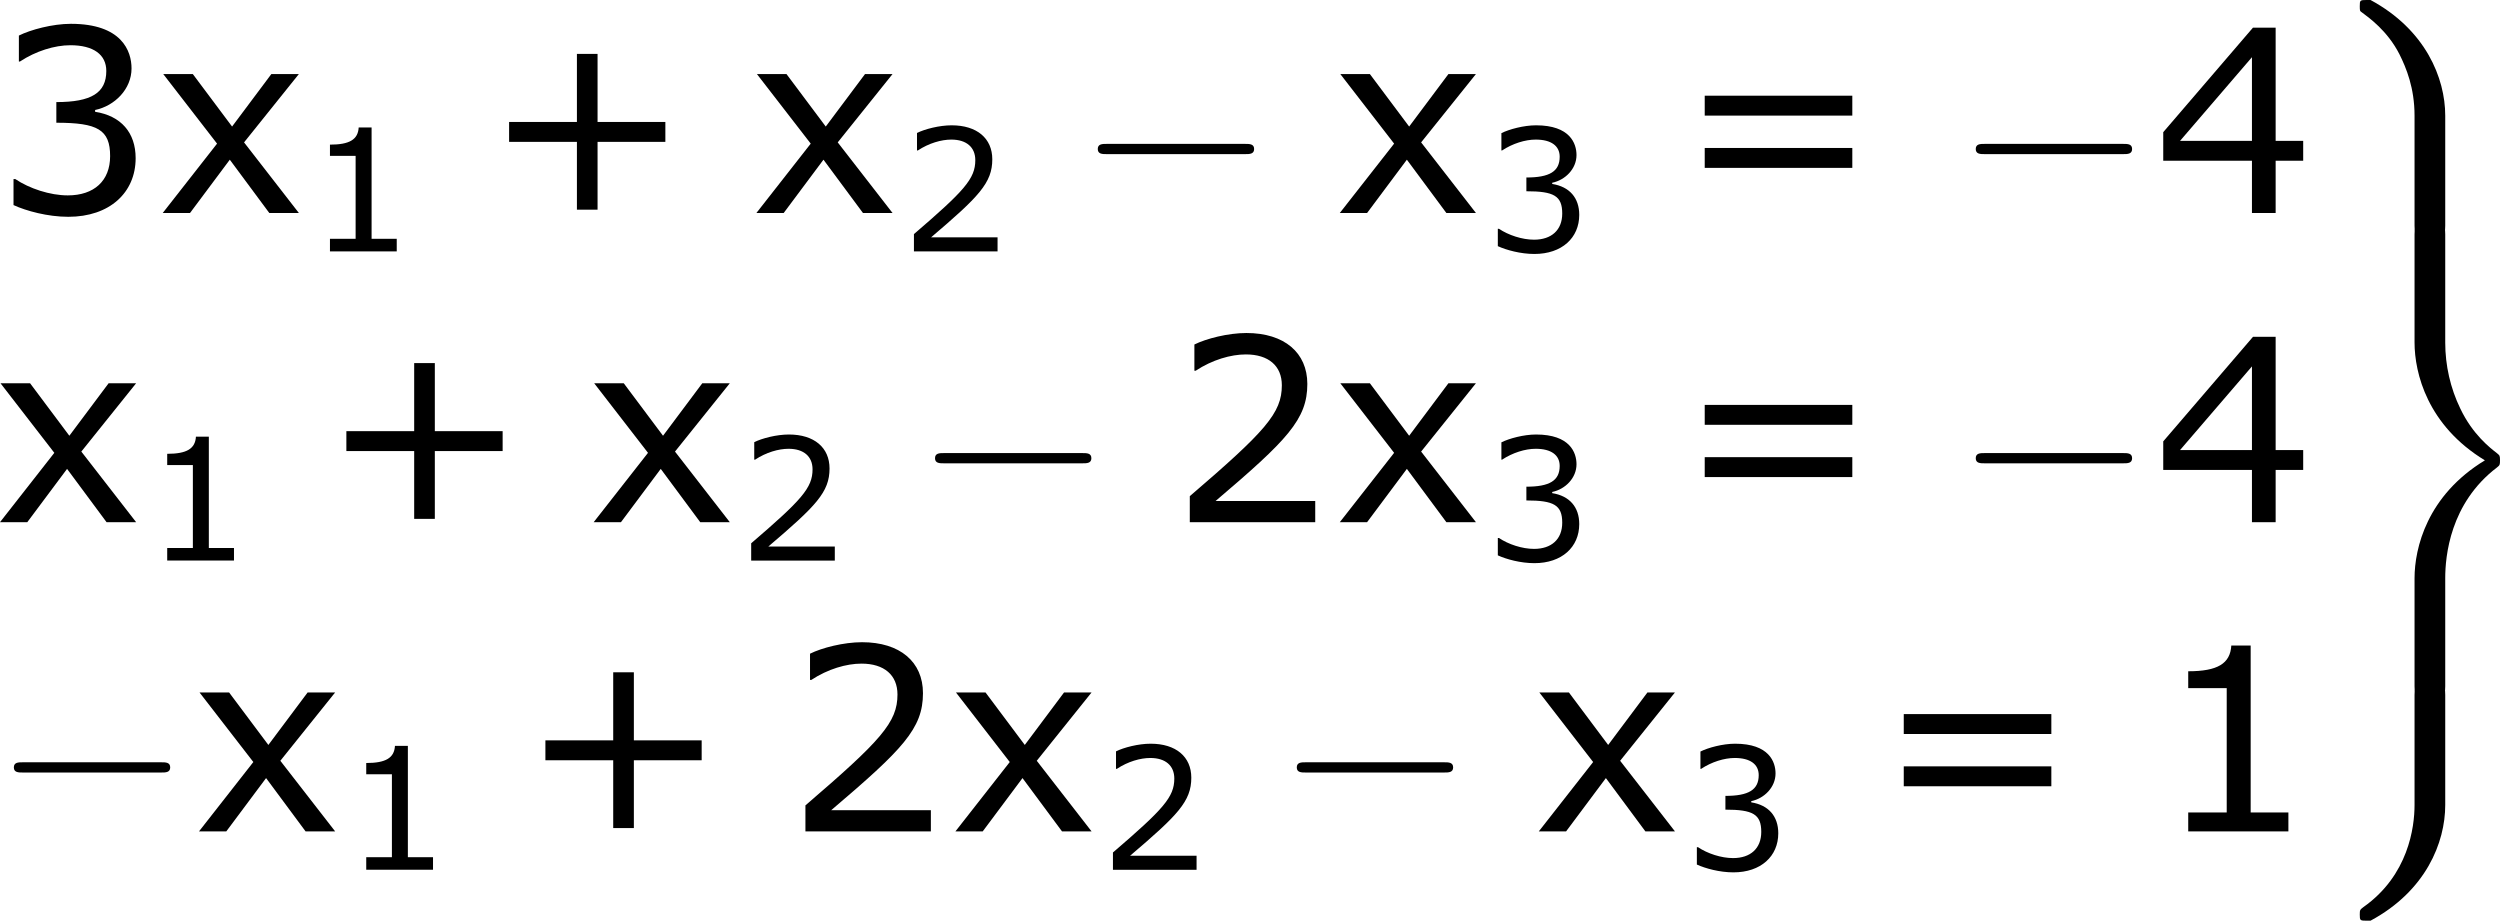<?xml version='1.0' encoding='UTF-8'?>
<!-- Generated by CodeCogs with dvisvgm 3.2.2 -->
<svg version='1.1' xmlns='http://www.w3.org/2000/svg' xmlns:xlink='http://www.w3.org/1999/xlink' width='131.987pt' height='48.607pt' viewBox='-.246 -.229 131.987 48.607'>
<defs>
<path id='g1-0' d='M7.878-2.75C8.082-2.75 8.297-2.75 8.297-2.989S8.082-3.228 7.878-3.228H1.411C1.207-3.228 .992-3.228 .992-2.989S1.207-2.75 1.411-2.75H7.878Z'/>
<path id='g0-57' d='M4.591 10.556C4.591 10.867 4.603 10.879 4.926 10.879H5.691C6.013 10.879 6.025 10.867 6.025 10.556V5.416C6.025 3.658 5.105 1.399 2.534 .012H2.355C2.044 .012 2.032 .024 2.032 .299C2.032 .514 2.044 .526 2.092 .562C2.463 .837 3.324 1.447 3.885 2.546C4.208 3.192 4.591 4.125 4.591 5.416V10.556Z'/>
<path id='g0-59' d='M4.591 5.344C4.591 6.384 4.304 8.632 2.2 10.114C2.044 10.234 2.032 10.246 2.032 10.461C2.032 10.736 2.044 10.748 2.355 10.748H2.534C5.117 9.361 6.025 7.101 6.025 5.344V.203C6.025-.108 6.013-.12 5.691-.12H4.926C4.603-.12 4.591-.108 4.591 .203V5.344Z'/>
<path id='g0-61' d='M6.025 16.259C6.025 15.255 6.241 12.768 8.44 11.094C8.572 10.987 8.584 10.975 8.584 10.76S8.572 10.533 8.44 10.425C8.13 10.186 7.305 9.552 6.731 8.345C6.265 7.388 6.025 6.324 6.025 5.26V.203C6.025-.108 6.013-.12 5.691-.12H4.926C4.603-.12 4.591-.108 4.591 .203V5.248C4.591 6.695 5.2 9.134 7.878 10.76C5.177 12.398 4.591 14.86 4.591 16.271V21.316C4.591 21.627 4.603 21.639 4.926 21.639H5.691C6.013 21.639 6.025 21.627 6.025 21.316V16.259Z'/>
<use id='g5-43' xlink:href='#g3-43' transform='scale(1.5)'/>
<use id='g5-49' xlink:href='#g3-49' transform='scale(1.5)'/>
<use id='g5-50' xlink:href='#g3-50' transform='scale(1.5)'/>
<use id='g5-51' xlink:href='#g3-51' transform='scale(1.5)'/>
<use id='g5-52' xlink:href='#g3-52' transform='scale(1.5)'/>
<use id='g5-61' xlink:href='#g3-61' transform='scale(1.5)'/>
<use id='g5-120' xlink:href='#g3-120' transform='scale(1.5)'/>
<path id='g3-43' d='M5.685-2.215V-2.835H3.573V-4.955H2.93V-2.835H.818V-2.215H2.93V-.103H3.573V-2.215H5.685Z'/>
<path id='g3-49' d='M4.2 0V-.588H3.025V-5.789H2.422C2.39-5.225 1.993-4.987 1.08-4.987V-4.462H2.279V-.588H1.08V0H4.2Z'/>
<path id='g3-50' d='M4.534 0V-.659H1.429C3.66-2.557 4.288-3.2 4.288-4.304C4.288-5.28 3.573-5.892 2.39-5.892C1.818-5.892 1.135-5.717 .77-5.534V-4.717H.81C1.326-5.058 1.906-5.225 2.374-5.225C3.081-5.225 3.494-4.867 3.494-4.264C3.494-3.398 2.986-2.835 .627-.81V0H4.534Z'/>
<path id='g3-51' d='M4.455-1.707C4.455-2.501 4.002-3.025 3.192-3.152V-3.208C3.803-3.335 4.327-3.859 4.327-4.502C4.327-5.042 4.026-5.892 2.438-5.892C1.866-5.892 1.183-5.709 .818-5.526V-4.717H.85C1.342-5.042 1.93-5.225 2.422-5.225C3.144-5.225 3.541-4.931 3.541-4.423C3.541-3.74 3.073-3.454 1.985-3.454V-2.811C3.271-2.811 3.66-2.596 3.66-1.771C3.66-1 3.16-.548 2.342-.548C1.787-.548 1.143-.762 .707-1.056H.651V-.246C1.048-.064 1.715 .119 2.358 .119C3.645 .119 4.455-.635 4.455-1.707Z'/>
<path id='g3-52' d='M4.661-1.628V-2.247H3.803V-5.773H3.097L.302-2.517V-1.628H3.065V0H3.803V-1.628H4.661ZM3.065-2.247H.826L3.065-4.852V-2.247Z'/>
<path id='g3-61' d='M5.55-3.033V-3.653H.953V-3.033H5.55ZM5.55-1.405V-2.025H.953V-1.405H5.55Z'/>
<path id='g3-120' d='M4.47 0L2.763-2.199L4.47-4.327H3.613L2.39-2.692L1.167-4.327H.246L1.922-2.16L.23 0H1.08L2.319-1.66L3.549 0H4.47Z'/>
</defs>
<g id='page1' transform='matrix(1.13 0 0 1.13 -65.734 -61.203)'>
<use x='57.609' y='63.91' xlink:href='#g5-51'/>
<use x='65.212' y='63.91' xlink:href='#g5-120'/>
<use x='72.29' y='65.704' xlink:href='#g3-49'/>
<use x='80.513' y='63.91' xlink:href='#g5-43'/>
<use x='92.949' y='63.91' xlink:href='#g5-120'/>
<use x='100.027' y='65.706' xlink:href='#g3-50'/>
<use x='108.251' y='63.91' xlink:href='#g1-0'/>
<use x='120.206' y='63.91' xlink:href='#g5-120'/>
<use x='127.283' y='65.706' xlink:href='#g3-51'/>
<use x='136.171' y='63.91' xlink:href='#g5-61'/>
<use x='149.271' y='63.91' xlink:href='#g1-0'/>
<use x='158.57' y='63.91' xlink:href='#g5-52'/>
<use x='57.609' y='78.356' xlink:href='#g5-120'/>
<use x='64.686' y='80.149' xlink:href='#g3-49'/>
<use x='72.91' y='78.356' xlink:href='#g5-43'/>
<use x='85.346' y='78.356' xlink:href='#g5-120'/>
<use x='92.423' y='80.152' xlink:href='#g3-50'/>
<use x='100.647' y='78.356' xlink:href='#g1-0'/>
<use x='112.602' y='78.356' xlink:href='#g5-50'/>
<use x='120.206' y='78.356' xlink:href='#g5-120'/>
<use x='127.283' y='80.152' xlink:href='#g3-51'/>
<use x='136.171' y='78.356' xlink:href='#g5-61'/>
<use x='149.271' y='78.356' xlink:href='#g1-0'/>
<use x='158.57' y='78.356' xlink:href='#g5-52'/>
<use x='57.609' y='92.802' xlink:href='#g1-0'/>
<use x='66.907' y='92.802' xlink:href='#g5-120'/>
<use x='73.985' y='94.595' xlink:href='#g3-49'/>
<use x='82.209' y='92.802' xlink:href='#g5-43'/>
<use x='94.644' y='92.802' xlink:href='#g5-50'/>
<use x='102.248' y='92.802' xlink:href='#g5-120'/>
<use x='109.325' y='94.598' xlink:href='#g3-50'/>
<use x='117.549' y='92.802' xlink:href='#g1-0'/>
<use x='129.504' y='92.802' xlink:href='#g5-120'/>
<use x='136.582' y='94.598' xlink:href='#g3-51'/>
<use x='145.47' y='92.802' xlink:href='#g5-61'/>
<use x='158.57' y='92.802' xlink:href='#g5-49'/>
<use x='166.173' y='53.947' xlink:href='#g0-57'/>
<use x='166.173' y='64.707' xlink:href='#g0-61'/>
<use x='166.173' y='86.227' xlink:href='#g0-59'/>
</g>
</svg>